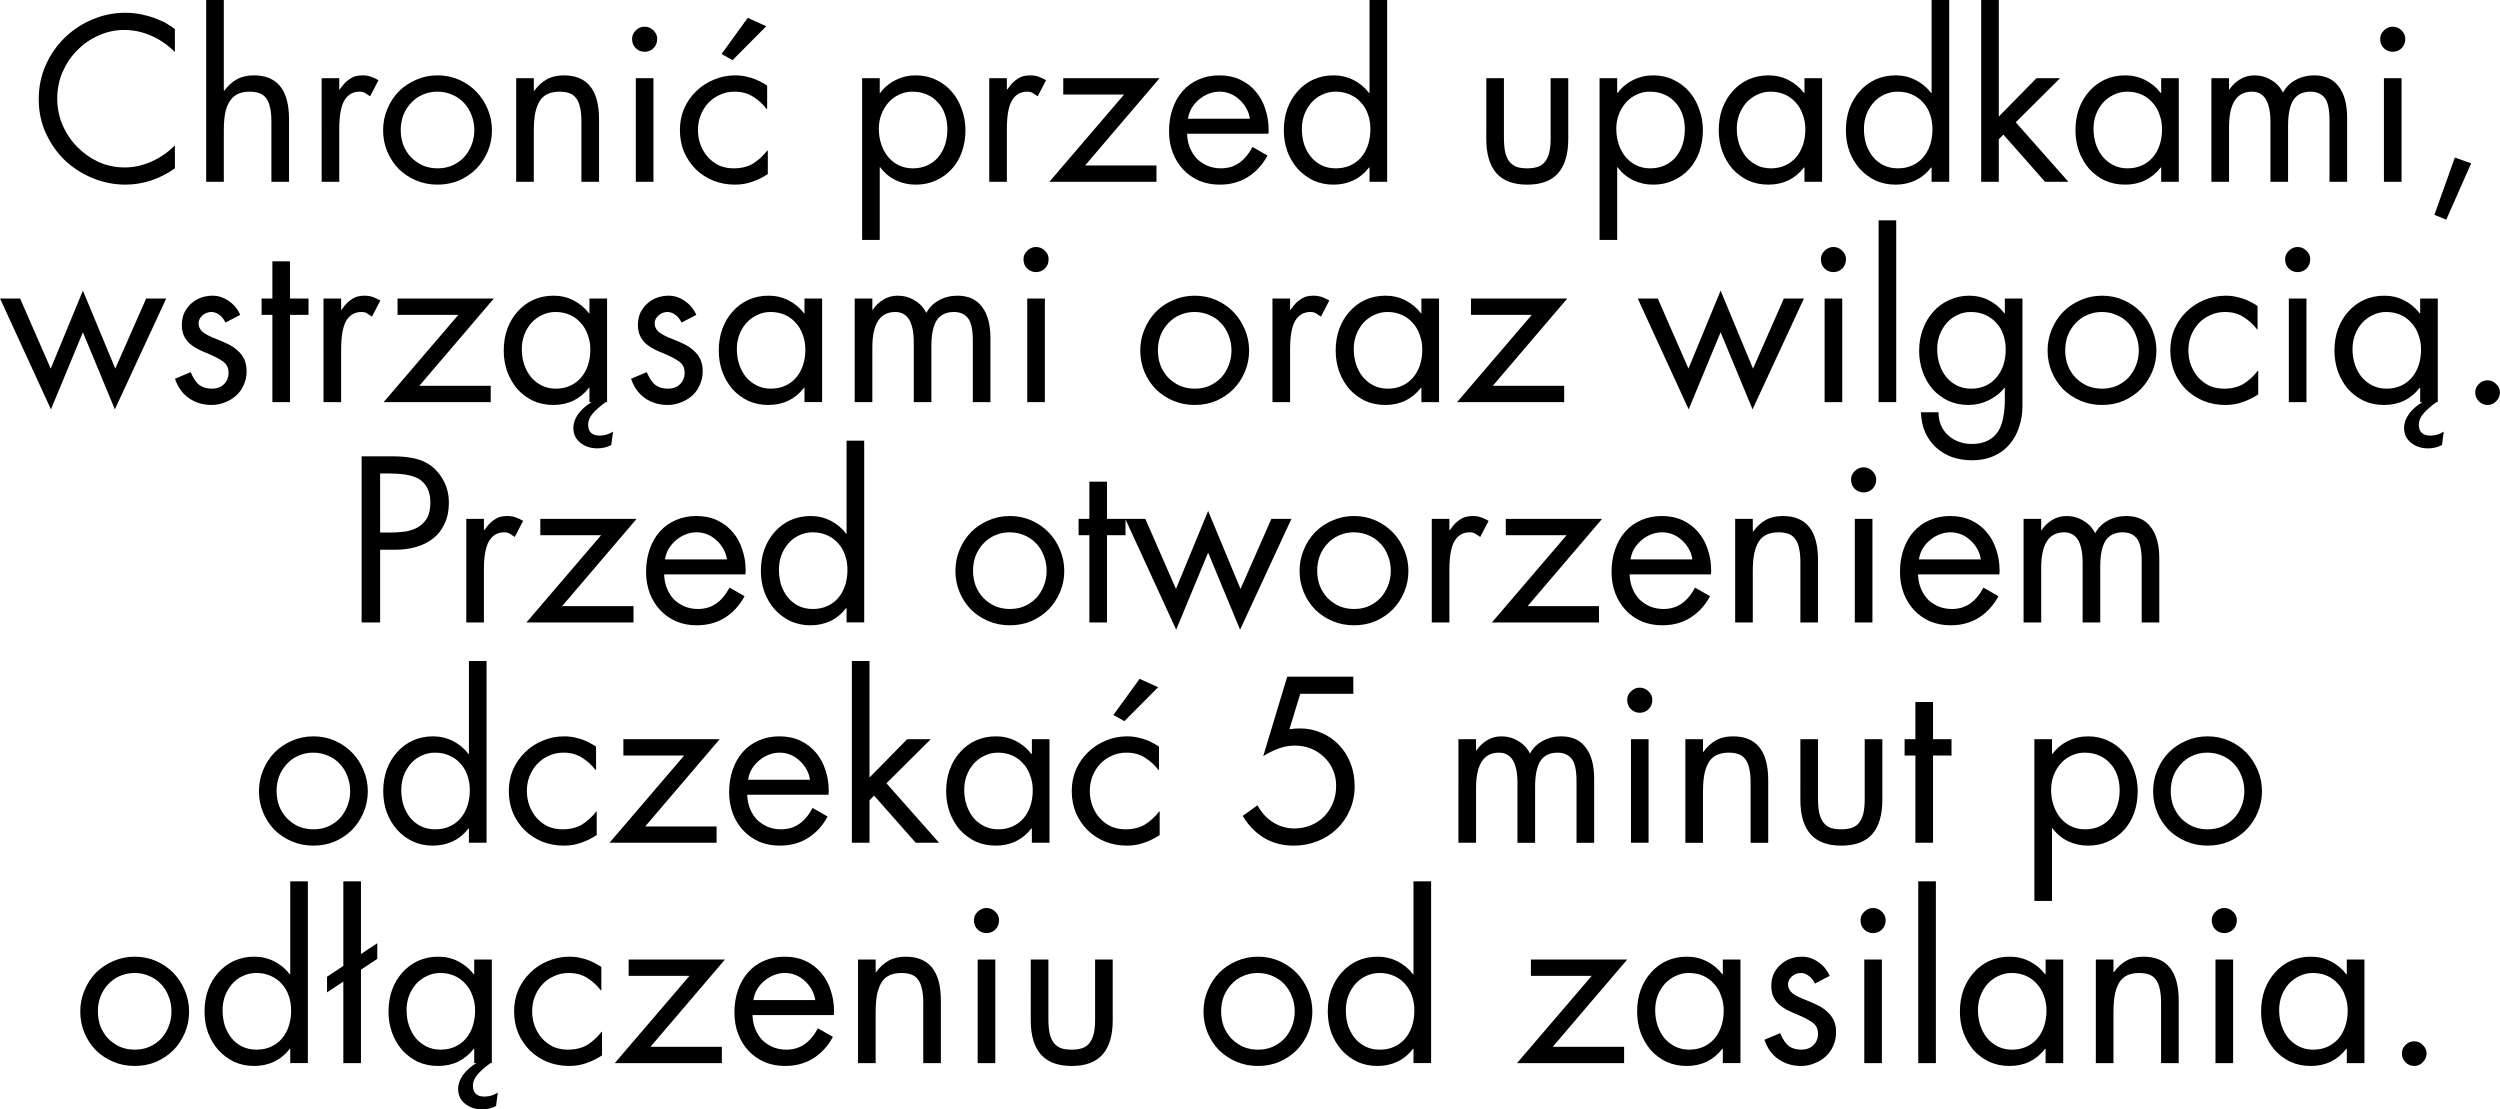 <?xml version="1.0" encoding="UTF-8" standalone="no"?>
<svg
   viewBox="0 0 90.768 40.28"
   width="24.016mm"
   height="10.657mm"
   version="1.1"
   id="svg13"
   xml:space="preserve"
   xmlns="http://www.w3.org/2000/svg"
   xmlns:svg="http://www.w3.org/2000/svg"><desc
     id="desc1">gfsgfdgdg.dxf - scale = 1.000000, origin = (0.000000, 0.000000), method = manual</desc><defs
     id="defs4" /><g
     id="g29"
     style="display:inline"
     transform="translate(-38.092,-66.524)"><g
       id="text26"
       style="font-weight:600;font-size:8px;line-height:1;font-family:'Futura LT Paneuropean';-inkscape-font-specification:'Futura LT Paneuropean, Semi-Bold';text-align:justify;letter-spacing:0px;word-spacing:0px;white-space:pre;stroke:#000000;stroke-width:0;stroke-linecap:square;stroke-linejoin:round"
       transform="translate(-192.143,29.809)"
       aria-label="Chronić przed upadkami, wstrząsami oraz wilgocią. Przed otworzeniem odczekać 5 minut po odłączeniu od zasilania.&#10;"><path
         style="font-weight:normal;-inkscape-font-specification:'Futura LT Paneuropean, Normal';text-align:center;text-anchor:middle"
         d="m 231.639,40.323 q 0,-0.664 0.248,-1.232 0.256,-0.576 0.688,-1 0.432,-0.424 1,-0.664 0.576,-0.248 1.208,-0.248 0.352,0 0.64,0.072 0.296,0.064 0.52,0.16 0.232,0.088 0.392,0.192 0.16,0.096 0.248,0.168 v 0.832 q -0.384,-0.384 -0.864,-0.592 -0.472,-0.208 -0.976,-0.208 -0.488,0 -0.928,0.2 -0.44,0.192 -0.776,0.536 -0.336,0.336 -0.536,0.792 -0.192,0.448 -0.192,0.968 0,0.496 0.192,0.952 0.192,0.448 0.528,0.792 0.336,0.344 0.776,0.552 0.448,0.2 0.952,0.2 0.488,0 0.96,-0.208 0.48,-0.208 0.864,-0.592 v 0.832 q -0.392,0.28 -0.856,0.44 -0.464,0.152 -0.944,0.152 -0.608,0 -1.176,-0.232 -0.568,-0.232 -1.008,-0.64 -0.432,-0.416 -0.696,-0.984 -0.264,-0.568 -0.264,-1.24 z m 6.72,-3.608 v 3.28 l 0.016,0.016 q 0.2,-0.272 0.456,-0.416 0.256,-0.144 0.616,-0.144 1.28,0 1.28,1.592 v 2.272 h -0.64 v -2.192 q 0,-0.328 -0.056,-0.536 -0.048,-0.208 -0.152,-0.328 -0.096,-0.12 -0.248,-0.168 -0.144,-0.048 -0.336,-0.048 -0.224,0 -0.4,0.072 -0.176,0.072 -0.296,0.24 -0.12,0.16 -0.184,0.432 -0.056,0.272 -0.056,0.672 v 1.856 h -0.64 v -6.6 z m 3.552,2.84 h 0.64 v 0.408 h 0.016 q 0.112,-0.16 0.208,-0.256 0.104,-0.096 0.2,-0.152 0.104,-0.064 0.2,-0.08 0.104,-0.024 0.224,-0.024 0.168,0 0.304,0.048 0.136,0.048 0.272,0.128 l -0.304,0.584 q -0.104,-0.072 -0.184,-0.12 -0.072,-0.048 -0.2,-0.048 -0.36,0 -0.552,0.32 -0.184,0.32 -0.184,1.032 v 1.92 h -0.64 z m 2.232,1.888 q 0,-0.408 0.152,-0.768 0.152,-0.368 0.416,-0.64 0.272,-0.272 0.632,-0.424 0.36,-0.16 0.776,-0.16 0.424,0 0.784,0.16 0.36,0.16 0.624,0.432 0.264,0.272 0.416,0.64 0.152,0.36 0.152,0.76 0,0.408 -0.152,0.768 -0.152,0.36 -0.416,0.632 -0.264,0.264 -0.624,0.424 -0.36,0.152 -0.784,0.152 -0.416,0 -0.776,-0.152 -0.36,-0.152 -0.632,-0.416 -0.264,-0.272 -0.416,-0.632 -0.152,-0.36 -0.152,-0.776 z m 0.64,-0.008 q 0,0.296 0.096,0.552 0.104,0.256 0.28,0.44 0.184,0.184 0.424,0.296 0.248,0.104 0.536,0.104 0.296,0 0.536,-0.104 0.248,-0.112 0.424,-0.296 0.176,-0.192 0.272,-0.44 0.104,-0.256 0.104,-0.552 0,-0.288 -0.104,-0.544 -0.096,-0.256 -0.272,-0.44 -0.176,-0.192 -0.424,-0.296 -0.248,-0.112 -0.544,-0.112 -0.288,0 -0.536,0.112 -0.24,0.104 -0.416,0.296 -0.176,0.184 -0.28,0.44 -0.096,0.256 -0.096,0.544 z m 4.832,-1.88 v 0.456 h 0.016 q 0.2,-0.272 0.456,-0.416 0.256,-0.144 0.616,-0.144 1.28,0 1.28,1.592 v 2.272 h -0.64 v -2.192 q 0,-0.328 -0.056,-0.536 -0.048,-0.208 -0.152,-0.328 -0.096,-0.12 -0.248,-0.168 -0.144,-0.048 -0.336,-0.048 -0.232,0 -0.408,0.072 -0.176,0.072 -0.296,0.24 -0.112,0.168 -0.176,0.44 -0.056,0.272 -0.056,0.672 v 1.848 h -0.64 v -3.76 z m 4.344,0 v 3.76 h -0.64 v -3.76 z m -0.776,-1.432 q 0,-0.176 0.136,-0.304 0.136,-0.136 0.32,-0.136 0.184,0 0.32,0.136 0.136,0.128 0.136,0.304 0,0.208 -0.136,0.344 -0.136,0.128 -0.32,0.128 -0.184,0 -0.32,-0.128 -0.136,-0.128 -0.136,-0.344 z m 1.736,3.312 q 0,-0.416 0.152,-0.776 0.16,-0.36 0.432,-0.624 0.272,-0.272 0.64,-0.424 0.368,-0.16 0.784,-0.16 0.224,0 0.416,0.048 0.192,0.04 0.336,0.104 0.152,0.064 0.256,0.128 0.104,0.056 0.152,0.096 v 0.848 h -0.016 q -0.216,-0.28 -0.504,-0.456 -0.28,-0.176 -0.664,-0.176 -0.288,0 -0.528,0.112 -0.24,0.104 -0.424,0.296 -0.176,0.192 -0.28,0.448 -0.096,0.248 -0.096,0.536 0,0.288 0.096,0.544 0.096,0.248 0.264,0.44 0.176,0.192 0.408,0.304 0.24,0.104 0.528,0.104 0.408,0 0.696,-0.168 0.288,-0.176 0.528,-0.48 h 0.016 v 0.856 q -0.28,0.184 -0.568,0.28 -0.288,0.104 -0.624,0.104 -0.416,0 -0.784,-0.144 -0.368,-0.152 -0.64,-0.416 -0.264,-0.264 -0.424,-0.624 -0.152,-0.368 -0.152,-0.8 z m 2.464,-4.072 0.672,0.304 -1.224,1.232 -0.4,-0.224 z m 4.792,2.192 v 0.536 h 0.016 q 0.232,-0.312 0.568,-0.472 0.336,-0.168 0.728,-0.168 0.4,0 0.728,0.16 0.328,0.152 0.568,0.424 0.24,0.272 0.368,0.64 0.136,0.36 0.136,0.768 0,0.416 -0.128,0.784 -0.128,0.36 -0.368,0.624 -0.24,0.264 -0.576,0.416 -0.328,0.152 -0.736,0.152 -0.384,0 -0.72,-0.16 -0.336,-0.16 -0.568,-0.472 h -0.016 v 2.64 h -0.64 v -5.872 z m -0.032,1.84 q 0,0.296 0.088,0.56 0.088,0.256 0.248,0.456 0.16,0.192 0.384,0.304 0.232,0.112 0.512,0.112 0.288,0 0.52,-0.104 0.232,-0.104 0.392,-0.288 0.168,-0.192 0.256,-0.456 0.088,-0.264 0.088,-0.576 0,-0.288 -0.088,-0.536 -0.088,-0.256 -0.256,-0.432 -0.16,-0.184 -0.4,-0.288 -0.232,-0.104 -0.528,-0.104 -0.264,0 -0.488,0.112 -0.224,0.104 -0.384,0.288 -0.16,0.184 -0.256,0.432 -0.088,0.24 -0.088,0.52 z m 4.008,-1.84 h 0.64 v 0.408 h 0.016 q 0.112,-0.16 0.208,-0.256 0.104,-0.096 0.2,-0.152 0.104,-0.064 0.2,-0.08 0.104,-0.024 0.224,-0.024 0.168,0 0.304,0.048 0.136,0.048 0.272,0.128 l -0.304,0.584 q -0.104,-0.072 -0.184,-0.12 -0.072,-0.048 -0.2,-0.048 -0.36,0 -0.552,0.32 -0.184,0.32 -0.184,1.032 v 1.92 h -0.64 z m 2.184,3.76 2.712,-3.168 h -2.208 v -0.592 h 3.496 l -2.704,3.168 h 2.592 v 0.592 z m 4.344,-1.832 q 0,-0.448 0.128,-0.816 0.128,-0.376 0.368,-0.648 0.24,-0.272 0.576,-0.416 0.336,-0.152 0.752,-0.152 0.432,0 0.768,0.16 0.336,0.16 0.56,0.432 0.232,0.272 0.344,0.632 0.12,0.352 0.12,0.744 0,0.04 0,0.064 0,0.024 -0.008,0.088 h -2.952 q 0.008,0.28 0.104,0.512 0.096,0.232 0.256,0.4 0.168,0.16 0.392,0.256 0.224,0.088 0.48,0.088 0.36,0 0.64,-0.184 0.28,-0.184 0.504,-0.592 l 0.544,0.312 q -0.272,0.504 -0.72,0.784 -0.44,0.272 -1.016,0.272 -0.408,0 -0.752,-0.144 -0.336,-0.152 -0.576,-0.408 -0.24,-0.256 -0.376,-0.608 -0.136,-0.36 -0.136,-0.776 z m 0.688,-0.456 h 2.248 q -0.032,-0.216 -0.136,-0.392 -0.104,-0.184 -0.256,-0.312 -0.144,-0.136 -0.328,-0.208 -0.184,-0.072 -0.384,-0.072 -0.192,0 -0.384,0.072 -0.192,0.072 -0.352,0.208 -0.16,0.128 -0.272,0.312 -0.104,0.176 -0.136,0.392 z m 3.48,0.416 q 0,-0.424 0.128,-0.784 0.136,-0.368 0.376,-0.632 0.24,-0.272 0.568,-0.424 0.336,-0.152 0.736,-0.152 0.384,0 0.72,0.168 0.336,0.168 0.568,0.472 h 0.016 v -3.376 h 0.64 v 6.6 h -0.64 v -0.52 h -0.016 q -0.24,0.312 -0.576,0.472 -0.328,0.152 -0.72,0.152 -0.392,0 -0.728,-0.152 -0.328,-0.16 -0.568,-0.424 -0.24,-0.272 -0.376,-0.632 -0.128,-0.36 -0.128,-0.768 z m 0.656,-0.048 q 0,0.296 0.08,0.56 0.088,0.256 0.248,0.456 0.16,0.192 0.384,0.304 0.232,0.112 0.52,0.112 0.288,0 0.52,-0.104 0.232,-0.104 0.392,-0.288 0.168,-0.192 0.256,-0.456 0.088,-0.264 0.088,-0.576 0,-0.288 -0.088,-0.536 -0.088,-0.256 -0.256,-0.432 -0.16,-0.184 -0.4,-0.288 -0.232,-0.104 -0.52,-0.104 -0.264,0 -0.496,0.112 -0.224,0.104 -0.384,0.288 -0.16,0.184 -0.256,0.432 -0.088,0.24 -0.088,0.52 z m 6.696,-1.84 h 0.64 v 2.152 q 0,0.328 0.048,0.544 0.056,0.216 0.16,0.344 0.112,0.128 0.264,0.184 0.16,0.048 0.376,0.048 0.2,0 0.36,-0.048 0.16,-0.048 0.264,-0.168 0.112,-0.128 0.168,-0.336 0.056,-0.216 0.056,-0.536 v -2.184 h 0.64 v 2.208 q 0,0.816 -0.368,1.24 -0.368,0.416 -1.12,0.416 -0.752,0 -1.12,-0.416 -0.368,-0.424 -0.368,-1.24 z m 4.752,0 v 0.536 h 0.016 q 0.232,-0.312 0.568,-0.472 0.336,-0.168 0.728,-0.168 0.4,0 0.728,0.16 0.328,0.152 0.568,0.424 0.24,0.272 0.368,0.64 0.136,0.36 0.136,0.768 0,0.416 -0.128,0.784 -0.128,0.36 -0.368,0.624 -0.24,0.264 -0.576,0.416 -0.328,0.152 -0.736,0.152 -0.384,0 -0.72,-0.16 -0.336,-0.16 -0.568,-0.472 h -0.016 v 2.64 h -0.64 v -5.872 z m -0.032,1.84 q 0,0.296 0.088,0.56 0.088,0.256 0.248,0.456 0.16,0.192 0.384,0.304 0.232,0.112 0.512,0.112 0.288,0 0.52,-0.104 0.232,-0.104 0.392,-0.288 0.168,-0.192 0.256,-0.456 0.088,-0.264 0.088,-0.576 0,-0.288 -0.088,-0.536 -0.088,-0.256 -0.256,-0.432 -0.16,-0.184 -0.4,-0.288 -0.232,-0.104 -0.528,-0.104 -0.264,0 -0.488,0.112 -0.224,0.104 -0.384,0.288 -0.16,0.184 -0.256,0.432 -0.088,0.24 -0.088,0.52 z m 3.72,0.048 q 0,-0.424 0.128,-0.784 0.136,-0.368 0.376,-0.632 0.24,-0.272 0.568,-0.424 0.336,-0.152 0.736,-0.152 0.392,0 0.72,0.168 0.336,0.168 0.568,0.472 h 0.016 v -0.536 h 0.64 v 3.76 h -0.64 v -0.52 h -0.016 q -0.488,0.624 -1.296,0.624 -0.4,0 -0.736,-0.152 -0.328,-0.16 -0.568,-0.424 -0.232,-0.272 -0.368,-0.632 -0.128,-0.36 -0.128,-0.768 z m 0.656,-0.048 q 0,0.296 0.088,0.56 0.088,0.256 0.248,0.456 0.168,0.192 0.392,0.304 0.232,0.112 0.504,0.112 0.288,0 0.52,-0.104 0.232,-0.104 0.392,-0.288 0.168,-0.192 0.256,-0.456 0.088,-0.264 0.088,-0.576 0,-0.288 -0.096,-0.536 -0.088,-0.256 -0.256,-0.432 -0.16,-0.184 -0.392,-0.288 -0.232,-0.104 -0.52,-0.104 -0.264,0 -0.488,0.112 -0.224,0.104 -0.392,0.288 -0.16,0.184 -0.256,0.432 -0.088,0.24 -0.088,0.52 z m 3.96,0.048 q 0,-0.424 0.128,-0.784 0.136,-0.368 0.376,-0.632 0.24,-0.272 0.568,-0.424 0.336,-0.152 0.736,-0.152 0.384,0 0.72,0.168 0.336,0.168 0.568,0.472 h 0.016 v -3.376 h 0.64 v 6.6 h -0.64 v -0.52 h -0.016 q -0.24,0.312 -0.576,0.472 -0.328,0.152 -0.72,0.152 -0.392,0 -0.728,-0.152 -0.328,-0.16 -0.568,-0.424 -0.24,-0.272 -0.376,-0.632 -0.128,-0.36 -0.128,-0.768 z m 0.656,-0.048 q 0,0.296 0.08,0.56 0.088,0.256 0.248,0.456 0.16,0.192 0.384,0.304 0.232,0.112 0.52,0.112 0.288,0 0.52,-0.104 0.232,-0.104 0.392,-0.288 0.168,-0.192 0.256,-0.456 0.088,-0.264 0.088,-0.576 0,-0.288 -0.088,-0.536 -0.088,-0.256 -0.256,-0.432 -0.16,-0.184 -0.4,-0.288 -0.232,-0.104 -0.52,-0.104 -0.264,0 -0.496,0.112 -0.224,0.104 -0.384,0.288 -0.16,0.184 -0.256,0.432 -0.088,0.24 -0.088,0.52 z m 4.896,-4.68 v 4.232 l 1.368,-1.392 h 0.856 l -1.608,1.6 1.912,2.16 h -0.848 l -1.512,-1.712 -0.168,0.168 v 1.544 h -0.64 v -6.6 z m 2.784,4.728 q 0,-0.424 0.128,-0.784 0.136,-0.368 0.376,-0.632 0.24,-0.272 0.568,-0.424 0.336,-0.152 0.736,-0.152 0.392,0 0.72,0.168 0.336,0.168 0.568,0.472 h 0.016 v -0.536 h 0.64 v 3.76 h -0.64 v -0.52 h -0.016 q -0.488,0.624 -1.296,0.624 -0.4,0 -0.736,-0.152 -0.328,-0.16 -0.568,-0.424 -0.232,-0.272 -0.368,-0.632 -0.128,-0.36 -0.128,-0.768 z m 0.656,-0.048 q 0,0.296 0.088,0.56 0.088,0.256 0.248,0.456 0.168,0.192 0.392,0.304 0.232,0.112 0.504,0.112 0.288,0 0.52,-0.104 0.232,-0.104 0.392,-0.288 0.168,-0.192 0.256,-0.456 0.088,-0.264 0.088,-0.576 0,-0.288 -0.096,-0.536 -0.088,-0.256 -0.256,-0.432 -0.16,-0.184 -0.392,-0.288 -0.232,-0.104 -0.52,-0.104 -0.264,0 -0.488,0.112 -0.224,0.104 -0.392,0.288 -0.16,0.184 -0.256,0.432 -0.088,0.24 -0.088,0.52 z m 4.28,-1.84 h 0.64 v 0.408 h 0.016 q 0.152,-0.232 0.384,-0.368 0.232,-0.144 0.52,-0.144 0.336,0 0.608,0.168 0.28,0.16 0.432,0.456 0.16,-0.296 0.456,-0.456 0.304,-0.168 0.672,-0.168 0.6,0 0.896,0.408 0.304,0.4 0.304,1.128 v 2.328 h -0.64 v -2.232 q 0,-0.6 -0.176,-0.816 -0.176,-0.224 -0.512,-0.224 -0.424,0 -0.624,0.304 -0.192,0.304 -0.192,0.936 v 2.032 h -0.64 v -2.168 q 0,-1.104 -0.672,-1.104 -0.832,0 -0.832,1.288 v 1.984 h -0.64 z m 6.904,0 v 3.76 h -0.64 v -3.76 z m -0.776,-1.432 q 0,-0.176 0.136,-0.304 0.136,-0.136 0.32,-0.136 0.184,0 0.32,0.136 0.136,0.128 0.136,0.304 0,0.208 -0.136,0.344 -0.136,0.128 -0.32,0.128 -0.184,0 -0.32,-0.128 -0.136,-0.128 -0.136,-0.344 z m 2.4,6.568 -0.432,-0.176 0.744,-2.08 0.592,0.208 z"
         id="path14" /><path
         style="font-weight:normal;-inkscape-font-specification:'Futura LT Paneuropean, Normal';text-align:center;text-anchor:middle"
         d="m 230.235,47.555 h 0.728 l 1.112,2.544 1.168,-2.832 1.176,2.832 1.12,-2.544 h 0.728 l -1.864,4.024 -1.16,-2.8 -1.16,2.8 z m 6.92,2.672 q 0.144,0.336 0.32,0.472 0.184,0.128 0.448,0.128 0.272,0 0.44,-0.16 0.168,-0.168 0.168,-0.416 0,-0.272 -0.208,-0.416 -0.208,-0.144 -0.536,-0.28 -0.184,-0.072 -0.36,-0.16 -0.168,-0.088 -0.304,-0.2 -0.128,-0.12 -0.208,-0.28 -0.08,-0.168 -0.08,-0.4 0,-0.232 0.08,-0.424 0.088,-0.192 0.24,-0.336 0.152,-0.144 0.352,-0.224 0.208,-0.08 0.448,-0.08 0.304,0 0.584,0.192 0.28,0.192 0.416,0.504 l -0.536,0.28 q -0.088,-0.184 -0.224,-0.28 -0.136,-0.104 -0.288,-0.104 -0.184,0 -0.328,0.128 -0.136,0.12 -0.136,0.288 0,0.176 0.152,0.312 0.16,0.128 0.52,0.264 0.208,0.08 0.4,0.176 0.2,0.096 0.344,0.232 0.152,0.128 0.24,0.312 0.088,0.184 0.088,0.44 0,0.272 -0.104,0.496 -0.096,0.224 -0.272,0.384 -0.176,0.16 -0.408,0.248 -0.232,0.096 -0.488,0.096 -0.464,0 -0.824,-0.248 -0.352,-0.248 -0.504,-0.704 z m 2.968,-2.672 v -1.352 h 0.64 v 1.352 h 0.672 v 0.592 h -0.672 v 3.168 h -0.64 v -3.168 h -0.392 v -0.592 z m 1.856,0 h 0.64 v 0.408 h 0.016 q 0.112,-0.16 0.208,-0.256 0.104,-0.096 0.2,-0.152 0.104,-0.064 0.2,-0.08 0.104,-0.024 0.224,-0.024 0.168,0 0.304,0.048 0.136,0.048 0.272,0.128 l -0.304,0.584 q -0.104,-0.072 -0.184,-0.12 -0.072,-0.048 -0.2,-0.048 -0.36,0 -0.552,0.32 -0.184,0.32 -0.184,1.032 v 1.92 h -0.64 z m 2.184,3.76 2.712,-3.168 h -2.208 v -0.592 h 3.496 l -2.704,3.168 h 2.592 v 0.592 z m 4.36,-1.872 q 0,-0.424 0.128,-0.784 0.136,-0.368 0.376,-0.632 0.24,-0.272 0.568,-0.424 0.336,-0.152 0.736,-0.152 0.392,0 0.72,0.168 0.336,0.168 0.568,0.472 h 0.016 v -0.536 h 0.64 v 3.76 h -0.048 q -0.32,0.232 -0.48,0.424 -0.16,0.192 -0.16,0.392 0,0.4 0.424,0.4 0.256,0 0.48,-0.144 l -0.064,0.488 q -0.24,0.12 -0.504,0.12 -0.368,0 -0.624,-0.208 -0.248,-0.2 -0.248,-0.536 0,-0.256 0.176,-0.504 0.184,-0.248 0.488,-0.432 h -0.08 v -0.52 h -0.016 q -0.488,0.624 -1.296,0.624 -0.4,0 -0.736,-0.152 -0.328,-0.16 -0.568,-0.424 -0.232,-0.272 -0.368,-0.632 -0.128,-0.36 -0.128,-0.768 z m 0.656,-0.048 q 0,0.296 0.088,0.56 0.088,0.256 0.248,0.456 0.168,0.192 0.392,0.304 0.232,0.112 0.504,0.112 0.288,0 0.52,-0.104 0.232,-0.104 0.392,-0.288 0.168,-0.192 0.256,-0.456 0.088,-0.264 0.088,-0.576 0,-0.288 -0.096,-0.536 -0.088,-0.256 -0.256,-0.432 -0.16,-0.184 -0.392,-0.288 -0.232,-0.104 -0.52,-0.104 -0.264,0 -0.488,0.112 -0.224,0.104 -0.392,0.288 -0.16,0.184 -0.256,0.432 -0.088,0.24 -0.088,0.52 z m 4.536,0.832 q 0.144,0.336 0.32,0.472 0.184,0.128 0.448,0.128 0.272,0 0.44,-0.16 0.168,-0.168 0.168,-0.416 0,-0.272 -0.208,-0.416 -0.208,-0.144 -0.536,-0.28 -0.184,-0.072 -0.36,-0.16 -0.168,-0.088 -0.304,-0.2 -0.128,-0.12 -0.208,-0.28 -0.08,-0.168 -0.08,-0.4 0,-0.232 0.08,-0.424 0.088,-0.192 0.24,-0.336 0.152,-0.144 0.352,-0.224 0.208,-0.08 0.448,-0.08 0.304,0 0.584,0.192 0.28,0.192 0.416,0.504 l -0.536,0.28 q -0.088,-0.184 -0.224,-0.28 -0.136,-0.104 -0.288,-0.104 -0.184,0 -0.328,0.128 -0.136,0.12 -0.136,0.288 0,0.176 0.152,0.312 0.16,0.128 0.52,0.264 0.208,0.08 0.4,0.176 0.2,0.096 0.344,0.232 0.152,0.128 0.24,0.312 0.088,0.184 0.088,0.44 0,0.272 -0.104,0.496 -0.096,0.224 -0.272,0.384 -0.176,0.16 -0.408,0.248 -0.232,0.096 -0.488,0.096 -0.464,0 -0.824,-0.248 -0.352,-0.248 -0.504,-0.704 z m 2.616,-0.784 q 0,-0.424 0.128,-0.784 0.136,-0.368 0.376,-0.632 0.24,-0.272 0.568,-0.424 0.336,-0.152 0.736,-0.152 0.392,0 0.72,0.168 0.336,0.168 0.568,0.472 h 0.016 v -0.536 h 0.64 v 3.76 h -0.64 v -0.52 h -0.016 q -0.488,0.624 -1.296,0.624 -0.4,0 -0.736,-0.152 -0.328,-0.16 -0.568,-0.424 -0.232,-0.272 -0.368,-0.632 -0.128,-0.36 -0.128,-0.768 z m 0.656,-0.048 q 0,0.296 0.088,0.56 0.088,0.256 0.248,0.456 0.168,0.192 0.392,0.304 0.232,0.112 0.504,0.112 0.288,0 0.52,-0.104 0.232,-0.104 0.392,-0.288 0.168,-0.192 0.256,-0.456 0.088,-0.264 0.088,-0.576 0,-0.288 -0.096,-0.536 -0.088,-0.256 -0.256,-0.432 -0.16,-0.184 -0.392,-0.288 -0.232,-0.104 -0.52,-0.104 -0.264,0 -0.488,0.112 -0.224,0.104 -0.392,0.288 -0.16,0.184 -0.256,0.432 -0.088,0.24 -0.088,0.52 z m 4.28,-1.84 h 0.64 v 0.408 h 0.016 q 0.152,-0.232 0.384,-0.368 0.232,-0.144 0.52,-0.144 0.336,0 0.608,0.168 0.28,0.16 0.432,0.456 0.16,-0.296 0.456,-0.456 0.304,-0.168 0.672,-0.168 0.6,0 0.896,0.408 0.304,0.4 0.304,1.128 v 2.328 h -0.64 v -2.232 q 0,-0.6 -0.176,-0.816 -0.176,-0.224 -0.512,-0.224 -0.424,0 -0.624,0.304 -0.192,0.304 -0.192,0.936 v 2.032 h -0.64 v -2.168 q 0,-1.104 -0.672,-1.104 -0.832,0 -0.832,1.288 v 1.984 h -0.64 z m 6.904,0 v 3.76 h -0.64 v -3.76 z m -0.776,-1.432 q 0,-0.176 0.136,-0.304 0.136,-0.136 0.32,-0.136 0.184,0 0.32,0.136 0.136,0.128 0.136,0.304 0,0.208 -0.136,0.344 -0.136,0.128 -0.32,0.128 -0.184,0 -0.32,-0.128 -0.136,-0.128 -0.136,-0.344 z m 4.24,3.32 q 0,-0.408 0.152,-0.768 0.152,-0.368 0.416,-0.64 0.272,-0.272 0.632,-0.424 0.36,-0.16 0.776,-0.16 0.424,0 0.784,0.16 0.36,0.16 0.624,0.432 0.264,0.272 0.416,0.64 0.152,0.36 0.152,0.76 0,0.408 -0.152,0.768 -0.152,0.36 -0.416,0.632 -0.264,0.264 -0.624,0.424 -0.36,0.152 -0.784,0.152 -0.416,0 -0.776,-0.152 -0.36,-0.152 -0.632,-0.416 -0.264,-0.272 -0.416,-0.632 -0.152,-0.36 -0.152,-0.776 z m 0.64,-0.008 q 0,0.296 0.096,0.552 0.104,0.256 0.28,0.44 0.184,0.184 0.424,0.296 0.248,0.104 0.536,0.104 0.296,0 0.536,-0.104 0.248,-0.112 0.424,-0.296 0.176,-0.192 0.272,-0.44 0.104,-0.256 0.104,-0.552 0,-0.288 -0.104,-0.544 -0.096,-0.256 -0.272,-0.44 -0.176,-0.192 -0.424,-0.296 -0.248,-0.112 -0.544,-0.112 -0.288,0 -0.536,0.112 -0.24,0.104 -0.416,0.296 -0.176,0.184 -0.28,0.44 -0.096,0.256 -0.096,0.544 z m 4.16,-1.88 h 0.64 v 0.408 h 0.016 q 0.112,-0.16 0.208,-0.256 0.104,-0.096 0.2,-0.152 0.104,-0.064 0.2,-0.08 0.104,-0.024 0.224,-0.024 0.168,0 0.304,0.048 0.136,0.048 0.272,0.128 l -0.304,0.584 q -0.104,-0.072 -0.184,-0.12 -0.072,-0.048 -0.2,-0.048 -0.36,0 -0.552,0.32 -0.184,0.32 -0.184,1.032 v 1.92 h -0.64 z m 2.296,1.888 q 0,-0.424 0.128,-0.784 0.136,-0.368 0.376,-0.632 0.24,-0.272 0.568,-0.424 0.336,-0.152 0.736,-0.152 0.392,0 0.72,0.168 0.336,0.168 0.568,0.472 h 0.016 v -0.536 h 0.64 v 3.76 h -0.64 v -0.52 h -0.016 q -0.488,0.624 -1.296,0.624 -0.4,0 -0.736,-0.152 -0.328,-0.16 -0.568,-0.424 -0.232,-0.272 -0.368,-0.632 -0.128,-0.36 -0.128,-0.768 z m 0.656,-0.048 q 0,0.296 0.088,0.56 0.088,0.256 0.248,0.456 0.168,0.192 0.392,0.304 0.232,0.112 0.504,0.112 0.288,0 0.52,-0.104 0.232,-0.104 0.392,-0.288 0.168,-0.192 0.256,-0.456 0.088,-0.264 0.088,-0.576 0,-0.288 -0.096,-0.536 -0.088,-0.256 -0.256,-0.432 -0.16,-0.184 -0.392,-0.288 -0.232,-0.104 -0.52,-0.104 -0.264,0 -0.488,0.112 -0.224,0.104 -0.392,0.288 -0.16,0.184 -0.256,0.432 -0.088,0.24 -0.088,0.52 z m 3.752,1.92 2.712,-3.168 h -2.208 v -0.592 h 3.496 l -2.704,3.168 h 2.592 v 0.592 z m 6.56,-3.76 h 0.728 l 1.112,2.544 1.168,-2.832 1.176,2.832 1.12,-2.544 h 0.728 l -1.864,4.024 -1.16,-2.8 -1.16,2.8 z m 7.424,0 v 3.76 h -0.64 v -3.76 z m -0.776,-1.432 q 0,-0.176 0.136,-0.304 0.136,-0.136 0.32,-0.136 0.184,0 0.32,0.136 0.136,0.128 0.136,0.304 0,0.208 -0.136,0.344 -0.136,0.128 -0.32,0.128 -0.184,0 -0.32,-0.128 -0.136,-0.128 -0.136,-0.344 z m 2.096,5.192 v -6.6 h 0.64 v 6.6 z m 1.472,-1.864 q 0,-0.424 0.136,-0.784 0.136,-0.368 0.376,-0.632 0.24,-0.272 0.576,-0.424 0.336,-0.16 0.728,-0.16 0.392,0 0.72,0.168 0.328,0.168 0.56,0.472 h 0.016 v -0.536 h 0.64 v 3.896 q 0,0.408 -0.12,0.76 -0.112,0.36 -0.344,0.632 -0.224,0.272 -0.568,0.424 -0.344,0.16 -0.808,0.16 -0.392,0 -0.728,-0.12 -0.328,-0.12 -0.576,-0.352 -0.248,-0.224 -0.392,-0.552 -0.136,-0.32 -0.152,-0.72 h 0.64 q 0,0.264 0.088,0.472 0.096,0.216 0.256,0.36 0.16,0.152 0.376,0.232 0.224,0.088 0.488,0.088 0.36,0 0.592,-0.128 0.232,-0.12 0.368,-0.336 0.136,-0.216 0.184,-0.512 0.056,-0.288 0.056,-0.624 v -0.44 h -0.016 q -0.224,0.288 -0.576,0.456 -0.344,0.168 -0.728,0.168 -0.4,0 -0.736,-0.152 -0.328,-0.16 -0.568,-0.424 -0.232,-0.272 -0.36,-0.632 -0.128,-0.36 -0.128,-0.76 z m 1.888,1.376 q 0.288,0 0.52,-0.104 0.232,-0.104 0.392,-0.296 0.168,-0.192 0.256,-0.448 0.088,-0.264 0.088,-0.576 0,-0.288 -0.088,-0.536 -0.088,-0.256 -0.256,-0.432 -0.168,-0.184 -0.4,-0.288 -0.232,-0.104 -0.52,-0.104 -0.272,0 -0.496,0.112 -0.224,0.104 -0.384,0.288 -0.16,0.184 -0.256,0.432 -0.088,0.24 -0.088,0.52 0,0.296 0.088,0.56 0.088,0.264 0.248,0.456 0.16,0.192 0.384,0.304 0.232,0.112 0.512,0.112 z m 2.776,-1.384 q 0,-0.408 0.152,-0.768 0.152,-0.368 0.416,-0.64 0.272,-0.272 0.632,-0.424 0.36,-0.16 0.776,-0.16 0.424,0 0.784,0.16 0.36,0.16 0.624,0.432 0.264,0.272 0.416,0.64 0.152,0.36 0.152,0.76 0,0.408 -0.152,0.768 -0.152,0.36 -0.416,0.632 -0.264,0.264 -0.624,0.424 -0.36,0.152 -0.784,0.152 -0.416,0 -0.776,-0.152 -0.36,-0.152 -0.632,-0.416 -0.264,-0.272 -0.416,-0.632 -0.152,-0.36 -0.152,-0.776 z m 0.64,-0.008 q 0,0.296 0.096,0.552 0.104,0.256 0.28,0.44 0.184,0.184 0.424,0.296 0.248,0.104 0.536,0.104 0.296,0 0.536,-0.104 0.248,-0.112 0.424,-0.296 0.176,-0.192 0.272,-0.44 0.104,-0.256 0.104,-0.552 0,-0.288 -0.104,-0.544 -0.096,-0.256 -0.272,-0.44 -0.176,-0.192 -0.424,-0.296 -0.248,-0.112 -0.544,-0.112 -0.288,0 -0.536,0.112 -0.24,0.104 -0.416,0.296 -0.176,0.184 -0.28,0.44 -0.096,0.256 -0.096,0.544 z m 3.816,0 q 0,-0.416 0.152,-0.776 0.16,-0.36 0.432,-0.624 0.272,-0.272 0.64,-0.424 0.368,-0.16 0.784,-0.16 0.224,0 0.416,0.048 0.192,0.04 0.336,0.104 0.152,0.064 0.256,0.128 0.104,0.056 0.152,0.096 v 0.848 h -0.016 q -0.216,-0.28 -0.504,-0.456 -0.28,-0.176 -0.664,-0.176 -0.288,0 -0.528,0.112 -0.24,0.104 -0.424,0.296 -0.176,0.192 -0.28,0.448 -0.096,0.248 -0.096,0.536 0,0.288 0.096,0.544 0.096,0.248 0.264,0.44 0.176,0.192 0.408,0.304 0.24,0.104 0.528,0.104 0.408,0 0.696,-0.168 0.288,-0.176 0.528,-0.48 h 0.016 v 0.856 q -0.28,0.184 -0.568,0.28 -0.288,0.104 -0.624,0.104 -0.416,0 -0.784,-0.144 -0.368,-0.152 -0.64,-0.416 -0.264,-0.264 -0.424,-0.624 -0.152,-0.368 -0.152,-0.8 z m 4.944,-1.88 v 3.76 h -0.64 v -3.76 z m -0.776,-1.432 q 0,-0.176 0.136,-0.304 0.136,-0.136 0.32,-0.136 0.184,0 0.32,0.136 0.136,0.128 0.136,0.304 0,0.208 -0.136,0.344 -0.136,0.128 -0.32,0.128 -0.184,0 -0.32,-0.128 -0.136,-0.128 -0.136,-0.344 z m 1.792,3.32 q 0,-0.424 0.128,-0.784 0.136,-0.368 0.376,-0.632 0.24,-0.272 0.568,-0.424 0.336,-0.152 0.736,-0.152 0.392,0 0.72,0.168 0.336,0.168 0.568,0.472 h 0.016 v -0.536 h 0.64 v 3.76 h -0.048 q -0.32,0.232 -0.48,0.424 -0.16,0.192 -0.16,0.392 0,0.4 0.424,0.4 0.256,0 0.48,-0.144 l -0.064,0.488 q -0.24,0.12 -0.504,0.12 -0.368,0 -0.624,-0.208 -0.248,-0.2 -0.248,-0.536 0,-0.256 0.176,-0.504 0.184,-0.248 0.488,-0.432 h -0.08 v -0.52 h -0.016 q -0.488,0.624 -1.296,0.624 -0.4,0 -0.736,-0.152 -0.328,-0.16 -0.568,-0.424 -0.232,-0.272 -0.368,-0.632 -0.128,-0.36 -0.128,-0.768 z m 0.656,-0.048 q 0,0.296 0.088,0.56 0.088,0.256 0.248,0.456 0.168,0.192 0.392,0.304 0.232,0.112 0.504,0.112 0.288,0 0.52,-0.104 0.232,-0.104 0.392,-0.288 0.168,-0.192 0.256,-0.456 0.088,-0.264 0.088,-0.576 0,-0.288 -0.096,-0.536 -0.088,-0.256 -0.256,-0.432 -0.16,-0.184 -0.392,-0.288 -0.232,-0.104 -0.52,-0.104 -0.264,0 -0.488,0.112 -0.224,0.104 -0.392,0.288 -0.16,0.184 -0.256,0.432 -0.088,0.24 -0.088,0.52 z m 4.456,1.568 q 0,-0.176 0.128,-0.304 0.136,-0.136 0.32,-0.136 0.184,0 0.312,0.136 0.136,0.128 0.136,0.304 0,0.184 -0.136,0.32 -0.128,0.136 -0.312,0.136 -0.184,0 -0.32,-0.136 -0.128,-0.136 -0.128,-0.32 z"
         id="path15" /><path
         style="font-weight:normal;-inkscape-font-specification:'Futura LT Paneuropean, Normal';text-align:center;text-anchor:middle"
         d="m 243.363,59.315 v -6.032 h 1.056 q 0.432,0 0.712,0.048 0.28,0.048 0.48,0.136 0.408,0.184 0.664,0.592 0.256,0.4 0.256,0.904 0,0.44 -0.152,0.76 -0.144,0.32 -0.408,0.536 -0.264,0.208 -0.616,0.312 -0.352,0.104 -0.76,0.104 h -0.56 v 2.64 z m 0.672,-3.264 h 0.36 q 0.264,0 0.528,-0.032 0.264,-0.04 0.472,-0.152 0.208,-0.12 0.336,-0.328 0.128,-0.216 0.128,-0.576 0,-0.48 -0.272,-0.744 -0.264,-0.272 -0.96,-0.304 -0.136,-0.008 -0.272,-0.008 -0.136,0 -0.32,0 z m 3.128,-0.496 h 0.64 v 0.408 h 0.016 q 0.112,-0.16 0.208,-0.256 0.104,-0.096 0.2,-0.152 0.104,-0.064 0.2,-0.08 0.104,-0.024 0.224,-0.024 0.168,0 0.304,0.048 0.136,0.048 0.272,0.128 l -0.304,0.584 q -0.104,-0.072 -0.184,-0.12 -0.072,-0.048 -0.2,-0.048 -0.36,0 -0.552,0.32 -0.184,0.32 -0.184,1.032 v 1.92 h -0.64 z m 2.184,3.76 2.712,-3.168 h -2.208 v -0.592 h 3.496 l -2.704,3.168 h 2.592 v 0.592 z m 4.344,-1.832 q 0,-0.448 0.128,-0.816 0.128,-0.376 0.368,-0.648 0.24,-0.272 0.576,-0.416 0.336,-0.152 0.752,-0.152 0.432,0 0.768,0.16 0.336,0.16 0.56,0.432 0.232,0.272 0.344,0.632 0.12,0.352 0.12,0.744 0,0.04 0,0.064 0,0.024 -0.008,0.088 h -2.952 q 0.008,0.28 0.104,0.512 0.096,0.232 0.256,0.4 0.168,0.16 0.392,0.256 0.224,0.088 0.48,0.088 0.36,0 0.64,-0.184 0.28,-0.184 0.504,-0.592 l 0.544,0.312 q -0.272,0.504 -0.72,0.784 -0.44,0.272 -1.016,0.272 -0.408,0 -0.752,-0.144 -0.336,-0.152 -0.576,-0.408 -0.24,-0.256 -0.376,-0.608 -0.136,-0.36 -0.136,-0.776 z m 0.688,-0.456 h 2.248 q -0.032,-0.216 -0.136,-0.392 -0.104,-0.184 -0.256,-0.312 -0.144,-0.136 -0.328,-0.208 -0.184,-0.072 -0.384,-0.072 -0.192,0 -0.384,0.072 -0.192,0.072 -0.352,0.208 -0.16,0.128 -0.272,0.312 -0.104,0.176 -0.136,0.392 z m 3.48,0.416 q 0,-0.424 0.128,-0.784 0.136,-0.368 0.376,-0.632 0.24,-0.272 0.568,-0.424 0.336,-0.152 0.736,-0.152 0.384,0 0.72,0.168 0.336,0.168 0.568,0.472 h 0.016 v -3.376 h 0.64 v 6.6 h -0.64 v -0.52 h -0.016 q -0.24,0.312 -0.576,0.472 -0.328,0.152 -0.72,0.152 -0.392,0 -0.728,-0.152 -0.328,-0.16 -0.568,-0.424 -0.24,-0.272 -0.376,-0.632 -0.128,-0.36 -0.128,-0.768 z m 0.656,-0.048 q 0,0.296 0.08,0.56 0.088,0.256 0.248,0.456 0.16,0.192 0.384,0.304 0.232,0.112 0.52,0.112 0.288,0 0.52,-0.104 0.232,-0.104 0.392,-0.288 0.168,-0.192 0.256,-0.456 0.088,-0.264 0.088,-0.576 0,-0.288 -0.088,-0.536 -0.088,-0.256 -0.256,-0.432 -0.16,-0.184 -0.4,-0.288 -0.232,-0.104 -0.52,-0.104 -0.264,0 -0.496,0.112 -0.224,0.104 -0.384,0.288 -0.16,0.184 -0.256,0.432 -0.088,0.24 -0.088,0.52 z m 6.408,0.048 q 0,-0.408 0.152,-0.768 0.152,-0.368 0.416,-0.64 0.272,-0.272 0.632,-0.424 0.36,-0.16 0.776,-0.16 0.424,0 0.784,0.16 0.36,0.16 0.624,0.432 0.264,0.272 0.416,0.64 0.152,0.36 0.152,0.76 0,0.408 -0.152,0.768 -0.152,0.36 -0.416,0.632 -0.264,0.264 -0.624,0.424 -0.36,0.152 -0.784,0.152 -0.416,0 -0.776,-0.152 -0.36,-0.152 -0.632,-0.416 -0.264,-0.272 -0.416,-0.632 -0.152,-0.36 -0.152,-0.776 z m 0.64,-0.008 q 0,0.296 0.096,0.552 0.104,0.256 0.28,0.44 0.184,0.184 0.424,0.296 0.248,0.104 0.536,0.104 0.296,0 0.536,-0.104 0.248,-0.112 0.424,-0.296 0.176,-0.192 0.272,-0.44 0.104,-0.256 0.104,-0.552 0,-0.288 -0.104,-0.544 -0.096,-0.256 -0.272,-0.44 -0.176,-0.192 -0.424,-0.296 -0.248,-0.112 -0.544,-0.112 -0.288,0 -0.536,0.112 -0.24,0.104 -0.416,0.296 -0.176,0.184 -0.28,0.44 -0.096,0.256 -0.096,0.544 z m 4.224,-1.88 v -1.352 h 0.64 v 1.352 h 0.672 v 0.592 h -0.672 v 3.168 h -0.64 v -3.168 h -0.392 v -0.592 z m 1.304,0 h 0.728 l 1.112,2.544 1.168,-2.832 1.176,2.832 1.12,-2.544 h 0.728 l -1.864,4.024 -1.16,-2.8 -1.16,2.8 z m 6.328,1.888 q 0,-0.408 0.152,-0.768 0.152,-0.368 0.416,-0.64 0.272,-0.272 0.632,-0.424 0.36,-0.16 0.776,-0.16 0.424,0 0.784,0.16 0.36,0.16 0.624,0.432 0.264,0.272 0.416,0.64 0.152,0.36 0.152,0.76 0,0.408 -0.152,0.768 -0.152,0.36 -0.416,0.632 -0.264,0.264 -0.624,0.424 -0.36,0.152 -0.784,0.152 -0.416,0 -0.776,-0.152 -0.36,-0.152 -0.632,-0.416 -0.264,-0.272 -0.416,-0.632 -0.152,-0.36 -0.152,-0.776 z m 0.64,-0.008 q 0,0.296 0.096,0.552 0.104,0.256 0.28,0.44 0.184,0.184 0.424,0.296 0.248,0.104 0.536,0.104 0.296,0 0.536,-0.104 0.248,-0.112 0.424,-0.296 0.176,-0.192 0.272,-0.44 0.104,-0.256 0.104,-0.552 0,-0.288 -0.104,-0.544 -0.096,-0.256 -0.272,-0.44 -0.176,-0.192 -0.424,-0.296 -0.248,-0.112 -0.544,-0.112 -0.288,0 -0.536,0.112 -0.24,0.104 -0.416,0.296 -0.176,0.184 -0.28,0.44 -0.096,0.256 -0.096,0.544 z m 4.16,-1.88 h 0.64 v 0.408 h 0.016 q 0.112,-0.16 0.208,-0.256 0.104,-0.096 0.2,-0.152 0.104,-0.064 0.2,-0.08 0.104,-0.024 0.224,-0.024 0.168,0 0.304,0.048 0.136,0.048 0.272,0.128 l -0.304,0.584 q -0.104,-0.072 -0.184,-0.12 -0.072,-0.048 -0.2,-0.048 -0.36,0 -0.552,0.32 -0.184,0.32 -0.184,1.032 v 1.92 h -0.64 z m 2.184,3.76 2.712,-3.168 h -2.208 v -0.592 h 3.496 l -2.704,3.168 h 2.592 v 0.592 z m 4.344,-1.832 q 0,-0.448 0.128,-0.816 0.128,-0.376 0.368,-0.648 0.24,-0.272 0.576,-0.416 0.336,-0.152 0.752,-0.152 0.432,0 0.768,0.16 0.336,0.16 0.56,0.432 0.232,0.272 0.344,0.632 0.12,0.352 0.12,0.744 0,0.04 0,0.064 0,0.024 -0.008,0.088 h -2.952 q 0.008,0.28 0.104,0.512 0.096,0.232 0.256,0.4 0.168,0.16 0.392,0.256 0.224,0.088 0.48,0.088 0.36,0 0.64,-0.184 0.28,-0.184 0.504,-0.592 l 0.544,0.312 q -0.272,0.504 -0.72,0.784 -0.44,0.272 -1.016,0.272 -0.408,0 -0.752,-0.144 -0.336,-0.152 -0.576,-0.408 -0.24,-0.256 -0.376,-0.608 -0.136,-0.36 -0.136,-0.776 z m 0.688,-0.456 h 2.248 q -0.032,-0.216 -0.136,-0.392 -0.104,-0.184 -0.256,-0.312 -0.144,-0.136 -0.328,-0.208 -0.184,-0.072 -0.384,-0.072 -0.192,0 -0.384,0.072 -0.192,0.072 -0.352,0.208 -0.16,0.128 -0.272,0.312 -0.104,0.176 -0.136,0.392 z m 4.44,-1.472 v 0.456 h 0.016 q 0.2,-0.272 0.456,-0.416 0.256,-0.144 0.616,-0.144 1.28,0 1.28,1.592 v 2.272 h -0.64 v -2.192 q 0,-0.328 -0.056,-0.536 -0.048,-0.208 -0.152,-0.328 -0.096,-0.12 -0.248,-0.168 -0.144,-0.048 -0.336,-0.048 -0.232,0 -0.408,0.072 -0.176,0.072 -0.296,0.24 -0.112,0.168 -0.176,0.44 -0.056,0.272 -0.056,0.672 v 1.848 h -0.64 v -3.76 z m 4.344,0 v 3.76 h -0.64 v -3.76 z m -0.776,-1.432 q 0,-0.176 0.136,-0.304 0.136,-0.136 0.32,-0.136 0.184,0 0.32,0.136 0.136,0.128 0.136,0.304 0,0.208 -0.136,0.344 -0.136,0.128 -0.32,0.128 -0.184,0 -0.32,-0.128 -0.136,-0.128 -0.136,-0.344 z m 1.776,3.36 q 0,-0.448 0.128,-0.816 0.128,-0.376 0.368,-0.648 0.24,-0.272 0.576,-0.416 0.336,-0.152 0.752,-0.152 0.432,0 0.768,0.16 0.336,0.16 0.56,0.432 0.232,0.272 0.344,0.632 0.12,0.352 0.12,0.744 0,0.04 0,0.064 0,0.024 -0.008,0.088 h -2.952 q 0.008,0.28 0.104,0.512 0.096,0.232 0.256,0.4 0.168,0.16 0.392,0.256 0.224,0.088 0.48,0.088 0.36,0 0.64,-0.184 0.28,-0.184 0.504,-0.592 l 0.544,0.312 q -0.272,0.504 -0.72,0.784 -0.44,0.272 -1.016,0.272 -0.408,0 -0.752,-0.144 -0.336,-0.152 -0.576,-0.408 -0.24,-0.256 -0.376,-0.608 -0.136,-0.36 -0.136,-0.776 z m 0.688,-0.456 h 2.248 q -0.032,-0.216 -0.136,-0.392 -0.104,-0.184 -0.256,-0.312 -0.144,-0.136 -0.328,-0.208 -0.184,-0.072 -0.384,-0.072 -0.192,0 -0.384,0.072 -0.192,0.072 -0.352,0.208 -0.16,0.128 -0.272,0.312 -0.104,0.176 -0.136,0.392 z m 3.8,-1.472 h 0.64 v 0.408 h 0.016 q 0.152,-0.232 0.384,-0.368 0.232,-0.144 0.52,-0.144 0.336,0 0.608,0.168 0.28,0.16 0.432,0.456 0.16,-0.296 0.456,-0.456 0.304,-0.168 0.672,-0.168 0.6,0 0.896,0.408 0.304,0.4 0.304,1.128 v 2.328 h -0.64 v -2.232 q 0,-0.6 -0.176,-0.816 -0.176,-0.224 -0.512,-0.224 -0.424,0 -0.624,0.304 -0.192,0.304 -0.192,0.936 v 2.032 h -0.64 v -2.168 q 0,-1.104 -0.672,-1.104 -0.832,0 -0.832,1.288 v 1.984 h -0.64 z"
         id="path16" /><path
         style="font-weight:normal;-inkscape-font-specification:'Futura LT Paneuropean, Normal';text-align:center;text-anchor:middle"
         d="m 239.635,65.443 q 0,-0.408 0.152,-0.768 0.152,-0.368 0.416,-0.64 0.272,-0.272 0.632,-0.424 0.36,-0.16 0.776,-0.16 0.424,0 0.784,0.16 0.36,0.16 0.624,0.432 0.264,0.272 0.416,0.64 0.152,0.36 0.152,0.76 0,0.408 -0.152,0.768 -0.152,0.36 -0.416,0.632 -0.264,0.264 -0.624,0.424 -0.36,0.152 -0.784,0.152 -0.416,0 -0.776,-0.152 -0.36,-0.152 -0.632,-0.416 -0.264,-0.272 -0.416,-0.632 -0.152,-0.36 -0.152,-0.776 z m 0.64,-0.008 q 0,0.296 0.096,0.552 0.104,0.256 0.28,0.44 0.184,0.184 0.424,0.296 0.248,0.104 0.536,0.104 0.296,0 0.536,-0.104 0.248,-0.112 0.424,-0.296 0.176,-0.192 0.272,-0.44 0.104,-0.256 0.104,-0.552 0,-0.288 -0.104,-0.544 -0.096,-0.256 -0.272,-0.44 -0.176,-0.192 -0.424,-0.296 -0.248,-0.112 -0.544,-0.112 -0.288,0 -0.536,0.112 -0.24,0.104 -0.416,0.296 -0.176,0.184 -0.28,0.44 -0.096,0.256 -0.096,0.544 z m 3.872,0.008 q 0,-0.424 0.128,-0.784 0.136,-0.368 0.376,-0.632 0.24,-0.272 0.568,-0.424 0.336,-0.152 0.736,-0.152 0.384,0 0.72,0.168 0.336,0.168 0.568,0.472 h 0.016 v -3.376 h 0.64 v 6.6 h -0.64 v -0.52 h -0.016 q -0.24,0.312 -0.576,0.472 -0.328,0.152 -0.72,0.152 -0.392,0 -0.728,-0.152 -0.328,-0.16 -0.568,-0.424 -0.24,-0.272 -0.376,-0.632 -0.128,-0.36 -0.128,-0.768 z m 0.656,-0.048 q 0,0.296 0.08,0.56 0.088,0.256 0.248,0.456 0.16,0.192 0.384,0.304 0.232,0.112 0.52,0.112 0.288,0 0.52,-0.104 0.232,-0.104 0.392,-0.288 0.168,-0.192 0.256,-0.456 0.088,-0.264 0.088,-0.576 0,-0.288 -0.088,-0.536 -0.088,-0.256 -0.256,-0.432 -0.16,-0.184 -0.4,-0.288 -0.232,-0.104 -0.52,-0.104 -0.264,0 -0.496,0.112 -0.224,0.104 -0.384,0.288 -0.16,0.184 -0.256,0.432 -0.088,0.24 -0.088,0.52 z m 3.904,0.04 q 0,-0.416 0.152,-0.776 0.16,-0.36 0.432,-0.624 0.272,-0.272 0.64,-0.424 0.368,-0.16 0.784,-0.16 0.224,0 0.416,0.048 0.192,0.04 0.336,0.104 0.152,0.064 0.256,0.128 0.104,0.056 0.152,0.096 v 0.848 h -0.016 q -0.216,-0.28 -0.504,-0.456 -0.28,-0.176 -0.664,-0.176 -0.288,0 -0.528,0.112 -0.24,0.104 -0.424,0.296 -0.176,0.192 -0.28,0.448 -0.096,0.248 -0.096,0.536 0,0.288 0.096,0.544 0.096,0.248 0.264,0.44 0.176,0.192 0.408,0.304 0.24,0.104 0.528,0.104 0.408,0 0.696,-0.168 0.288,-0.176 0.528,-0.48 h 0.016 v 0.856 q -0.28,0.184 -0.568,0.28 -0.288,0.104 -0.624,0.104 -0.416,0 -0.784,-0.144 -0.368,-0.152 -0.64,-0.416 -0.264,-0.264 -0.424,-0.624 -0.152,-0.368 -0.152,-0.8 z m 3.656,1.88 2.712,-3.168 h -2.208 v -0.592 h 3.496 l -2.704,3.168 h 2.592 v 0.592 z m 4.344,-1.832 q 0,-0.448 0.128,-0.816 0.128,-0.376 0.368,-0.648 0.24,-0.272 0.576,-0.416 0.336,-0.152 0.752,-0.152 0.432,0 0.768,0.16 0.336,0.16 0.56,0.432 0.232,0.272 0.344,0.632 0.12,0.352 0.12,0.744 0,0.04 0,0.064 0,0.024 -0.008,0.088 h -2.952 q 0.008,0.28 0.104,0.512 0.096,0.232 0.256,0.4 0.168,0.16 0.392,0.256 0.224,0.088 0.48,0.088 0.36,0 0.64,-0.184 0.28,-0.184 0.504,-0.592 l 0.544,0.312 q -0.272,0.504 -0.72,0.784 -0.44,0.272 -1.016,0.272 -0.408,0 -0.752,-0.144 -0.336,-0.152 -0.576,-0.408 -0.24,-0.256 -0.376,-0.608 -0.136,-0.36 -0.136,-0.776 z m 0.688,-0.456 h 2.248 q -0.032,-0.216 -0.136,-0.392 -0.104,-0.184 -0.256,-0.312 -0.144,-0.136 -0.328,-0.208 -0.184,-0.072 -0.384,-0.072 -0.192,0 -0.384,0.072 -0.192,0.072 -0.352,0.208 -0.16,0.128 -0.272,0.312 -0.104,0.176 -0.136,0.392 z m 4.408,-4.312 v 4.232 l 1.368,-1.392 h 0.856 l -1.608,1.6 1.912,2.16 h -0.848 l -1.512,-1.712 -0.168,0.168 v 1.544 h -0.64 v -6.6 z m 2.784,4.728 q 0,-0.424 0.128,-0.784 0.136,-0.368 0.376,-0.632 0.24,-0.272 0.568,-0.424 0.336,-0.152 0.736,-0.152 0.392,0 0.72,0.168 0.336,0.168 0.568,0.472 h 0.016 v -0.536 h 0.64 v 3.76 h -0.64 v -0.52 h -0.016 q -0.488,0.624 -1.296,0.624 -0.4,0 -0.736,-0.152 -0.328,-0.16 -0.568,-0.424 -0.232,-0.272 -0.368,-0.632 -0.128,-0.36 -0.128,-0.768 z m 0.656,-0.048 q 0,0.296 0.088,0.56 0.088,0.256 0.248,0.456 0.168,0.192 0.392,0.304 0.232,0.112 0.504,0.112 0.288,0 0.52,-0.104 0.232,-0.104 0.392,-0.288 0.168,-0.192 0.256,-0.456 0.088,-0.264 0.088,-0.576 0,-0.288 -0.096,-0.536 -0.088,-0.256 -0.256,-0.432 -0.16,-0.184 -0.392,-0.288 -0.232,-0.104 -0.52,-0.104 -0.264,0 -0.488,0.112 -0.224,0.104 -0.392,0.288 -0.16,0.184 -0.256,0.432 -0.088,0.24 -0.088,0.52 z m 3.904,0.04 q 0,-0.416 0.152,-0.776 0.16,-0.36 0.432,-0.624 0.272,-0.272 0.64,-0.424 0.368,-0.16 0.784,-0.16 0.224,0 0.416,0.048 0.192,0.04 0.336,0.104 0.152,0.064 0.256,0.128 0.104,0.056 0.152,0.096 v 0.848 h -0.016 q -0.216,-0.28 -0.504,-0.456 -0.28,-0.176 -0.664,-0.176 -0.288,0 -0.528,0.112 -0.24,0.104 -0.424,0.296 -0.176,0.192 -0.28,0.448 -0.096,0.248 -0.096,0.536 0,0.288 0.096,0.544 0.096,0.248 0.264,0.44 0.176,0.192 0.408,0.304 0.24,0.104 0.528,0.104 0.408,0 0.696,-0.168 0.288,-0.176 0.528,-0.48 h 0.016 v 0.856 q -0.28,0.184 -0.568,0.28 -0.288,0.104 -0.624,0.104 -0.416,0 -0.784,-0.144 -0.368,-0.152 -0.64,-0.416 -0.264,-0.264 -0.424,-0.624 -0.152,-0.368 -0.152,-0.8 z m 2.464,-4.072 0.672,0.304 -1.224,1.232 -0.4,-0.224 z m 4.28,4.592 q 0.224,0.408 0.576,0.624 0.352,0.216 0.76,0.216 0.336,0 0.616,-0.12 0.28,-0.12 0.48,-0.328 0.2,-0.208 0.312,-0.488 0.112,-0.28 0.112,-0.608 0,-0.312 -0.112,-0.576 -0.112,-0.264 -0.32,-0.464 -0.2,-0.2 -0.472,-0.312 -0.272,-0.112 -0.6,-0.112 -0.312,0 -0.6,0.112 -0.28,0.104 -0.544,0.272 l 0.872,-2.888 h 2.4 v 0.624 h -1.928 l -0.392,1.288 q 0.088,-0.016 0.184,-0.024 0.096,-0.008 0.192,-0.008 0.424,0 0.784,0.16 0.36,0.152 0.632,0.432 0.272,0.28 0.424,0.664 0.152,0.384 0.152,0.848 0,0.464 -0.176,0.864 -0.168,0.392 -0.472,0.68 -0.296,0.288 -0.704,0.448 -0.4,0.16 -0.864,0.16 -0.6,0 -1.072,-0.28 -0.472,-0.288 -0.776,-0.8 z m 7.296,-2.4 h 0.64 v 0.408 h 0.016 q 0.152,-0.232 0.384,-0.368 0.232,-0.144 0.52,-0.144 0.336,0 0.608,0.168 0.28,0.16 0.432,0.456 0.16,-0.296 0.456,-0.456 0.304,-0.168 0.672,-0.168 0.6,0 0.896,0.408 0.304,0.4 0.304,1.128 v 2.328 h -0.64 v -2.232 q 0,-0.6 -0.176,-0.816 -0.176,-0.224 -0.512,-0.224 -0.424,0 -0.624,0.304 -0.192,0.304 -0.192,0.936 v 2.032 h -0.64 v -2.168 q 0,-1.104 -0.672,-1.104 -0.832,0 -0.832,1.288 v 1.984 h -0.64 z m 6.904,0 v 3.76 h -0.64 v -3.76 z m -0.776,-1.432 q 0,-0.176 0.136,-0.304 0.136,-0.136 0.32,-0.136 0.184,0 0.32,0.136 0.136,0.128 0.136,0.304 0,0.208 -0.136,0.344 -0.136,0.128 -0.32,0.128 -0.184,0 -0.32,-0.128 -0.136,-0.128 -0.136,-0.344 z m 2.752,1.432 v 0.456 h 0.016 q 0.2,-0.272 0.456,-0.416 0.256,-0.144 0.616,-0.144 1.28,0 1.28,1.592 v 2.272 h -0.64 v -2.192 q 0,-0.328 -0.056,-0.536 -0.048,-0.208 -0.152,-0.328 -0.096,-0.12 -0.248,-0.168 -0.144,-0.048 -0.336,-0.048 -0.232,0 -0.408,0.072 -0.176,0.072 -0.296,0.24 -0.112,0.168 -0.176,0.44 -0.056,0.272 -0.056,0.672 v 1.848 h -0.64 v -3.76 z m 3.536,0 h 0.64 v 2.152 q 0,0.328 0.048,0.544 0.056,0.216 0.16,0.344 0.112,0.128 0.264,0.184 0.16,0.048 0.376,0.048 0.2,0 0.36,-0.048 0.16,-0.048 0.264,-0.168 0.112,-0.128 0.168,-0.336 0.056,-0.216 0.056,-0.536 v -2.184 h 0.64 v 2.208 q 0,0.816 -0.368,1.24 -0.368,0.416 -1.12,0.416 -0.752,0 -1.12,-0.416 -0.368,-0.424 -0.368,-1.24 z m 4.176,0 v -1.352 h 0.64 v 1.352 h 0.672 v 0.592 h -0.672 v 3.168 h -0.64 v -3.168 h -0.392 v -0.592 z m 4.96,0 v 0.536 h 0.016 q 0.232,-0.312 0.568,-0.472 0.336,-0.168 0.728,-0.168 0.4,0 0.728,0.16 0.328,0.152 0.568,0.424 0.24,0.272 0.368,0.64 0.136,0.36 0.136,0.768 0,0.416 -0.128,0.784 -0.128,0.36 -0.368,0.624 -0.24,0.264 -0.576,0.416 -0.328,0.152 -0.736,0.152 -0.384,0 -0.72,-0.16 -0.336,-0.16 -0.568,-0.472 h -0.016 v 2.64 h -0.64 v -5.872 z m -0.032,1.84 q 0,0.296 0.088,0.56 0.088,0.256 0.248,0.456 0.16,0.192 0.384,0.304 0.232,0.112 0.512,0.112 0.288,0 0.52,-0.104 0.232,-0.104 0.392,-0.288 0.168,-0.192 0.256,-0.456 0.088,-0.264 0.088,-0.576 0,-0.288 -0.088,-0.536 -0.088,-0.256 -0.256,-0.432 -0.16,-0.184 -0.4,-0.288 -0.232,-0.104 -0.528,-0.104 -0.264,0 -0.488,0.112 -0.224,0.104 -0.384,0.288 -0.16,0.184 -0.256,0.432 -0.088,0.24 -0.088,0.52 z m 3.704,0.048 q 0,-0.408 0.152,-0.768 0.152,-0.368 0.416,-0.64 0.272,-0.272 0.632,-0.424 0.36,-0.16 0.776,-0.16 0.424,0 0.784,0.16 0.36,0.16 0.624,0.432 0.264,0.272 0.416,0.64 0.152,0.36 0.152,0.76 0,0.408 -0.152,0.768 -0.152,0.36 -0.416,0.632 -0.264,0.264 -0.624,0.424 -0.36,0.152 -0.784,0.152 -0.416,0 -0.776,-0.152 -0.36,-0.152 -0.632,-0.416 -0.264,-0.272 -0.416,-0.632 -0.152,-0.36 -0.152,-0.776 z m 0.64,-0.008 q 0,0.296 0.096,0.552 0.104,0.256 0.28,0.44 0.184,0.184 0.424,0.296 0.248,0.104 0.536,0.104 0.296,0 0.536,-0.104 0.248,-0.112 0.424,-0.296 0.176,-0.192 0.272,-0.44 0.104,-0.256 0.104,-0.552 0,-0.288 -0.104,-0.544 -0.096,-0.256 -0.272,-0.44 -0.176,-0.192 -0.424,-0.296 -0.248,-0.112 -0.544,-0.112 -0.288,0 -0.536,0.112 -0.24,0.104 -0.416,0.296 -0.176,0.184 -0.28,0.44 -0.096,0.256 -0.096,0.544 z"
         id="path17" /><path
         style="font-weight:normal;-inkscape-font-specification:'Futura LT Paneuropean, Normal';text-align:center;text-anchor:middle"
         d="m 233.147,73.443 q 0,-0.408 0.152,-0.768 0.152,-0.368 0.416,-0.64 0.272,-0.272 0.632,-0.424 0.36,-0.16 0.776,-0.16 0.424,0 0.784,0.16 0.36,0.16 0.624,0.432 0.264,0.272 0.416,0.64 0.152,0.36 0.152,0.76 0,0.408 -0.152,0.768 -0.152,0.36 -0.416,0.632 -0.264,0.264 -0.624,0.424 -0.36,0.152 -0.784,0.152 -0.416,0 -0.776,-0.152 -0.36,-0.152 -0.632,-0.416 -0.264,-0.272 -0.416,-0.632 -0.152,-0.36 -0.152,-0.776 z m 0.64,-0.008 q 0,0.296 0.096,0.552 0.104,0.256 0.28,0.44 0.184,0.184 0.424,0.296 0.248,0.104 0.536,0.104 0.296,0 0.536,-0.104 0.248,-0.112 0.424,-0.296 0.176,-0.192 0.272,-0.44 0.104,-0.256 0.104,-0.552 0,-0.288 -0.104,-0.544 -0.096,-0.256 -0.272,-0.44 -0.176,-0.192 -0.424,-0.296 -0.248,-0.112 -0.544,-0.112 -0.288,0 -0.536,0.112 -0.24,0.104 -0.416,0.296 -0.176,0.184 -0.28,0.44 -0.096,0.256 -0.096,0.544 z m 3.872,0.008 q 0,-0.424 0.128,-0.784 0.136,-0.368 0.376,-0.632 0.24,-0.272 0.568,-0.424 0.336,-0.152 0.736,-0.152 0.384,0 0.72,0.168 0.336,0.168 0.568,0.472 h 0.016 v -3.376 h 0.64 v 6.6 h -0.64 v -0.52 h -0.016 q -0.24,0.312 -0.576,0.472 -0.328,0.152 -0.72,0.152 -0.392,0 -0.728,-0.152 -0.328,-0.16 -0.568,-0.424 -0.24,-0.272 -0.376,-0.632 -0.128,-0.36 -0.128,-0.768 z m 0.656,-0.048 q 0,0.296 0.08,0.56 0.088,0.256 0.248,0.456 0.16,0.192 0.384,0.304 0.232,0.112 0.52,0.112 0.288,0 0.52,-0.104 0.232,-0.104 0.392,-0.288 0.168,-0.192 0.256,-0.456 0.088,-0.264 0.088,-0.576 0,-0.288 -0.088,-0.536 -0.088,-0.256 -0.256,-0.432 -0.16,-0.184 -0.4,-0.288 -0.232,-0.104 -0.52,-0.104 -0.264,0 -0.496,0.112 -0.224,0.104 -0.384,0.288 -0.16,0.184 -0.256,0.432 -0.088,0.24 -0.088,0.52 z m 4.384,-1.608 v -3.072 h 0.64 v 2.64 l 0.592,-0.392 v 0.568 l -0.592,0.392 v 3.392 h -0.64 v -2.96 l -0.592,0.392 v -0.568 z m 1.64,1.656 q 0,-0.424 0.128,-0.784 0.136,-0.368 0.376,-0.632 0.24,-0.272 0.568,-0.424 0.336,-0.152 0.736,-0.152 0.392,0 0.72,0.168 0.336,0.168 0.568,0.472 h 0.016 v -0.536 h 0.64 v 3.76 h -0.048 q -0.32,0.232 -0.48,0.424 -0.16,0.192 -0.16,0.392 0,0.4 0.424,0.4 0.256,0 0.48,-0.144 l -0.064,0.488 q -0.24,0.12 -0.504,0.12 -0.368,0 -0.624,-0.208 -0.248,-0.2 -0.248,-0.536 0,-0.256 0.176,-0.504 0.184,-0.248 0.488,-0.432 h -0.08 v -0.52 h -0.016 q -0.488,0.624 -1.296,0.624 -0.4,0 -0.736,-0.152 -0.328,-0.16 -0.568,-0.424 -0.232,-0.272 -0.368,-0.632 -0.128,-0.36 -0.128,-0.768 z m 0.656,-0.048 q 0,0.296 0.088,0.56 0.088,0.256 0.248,0.456 0.168,0.192 0.392,0.304 0.232,0.112 0.504,0.112 0.288,0 0.52,-0.104 0.232,-0.104 0.392,-0.288 0.168,-0.192 0.256,-0.456 0.088,-0.264 0.088,-0.576 0,-0.288 -0.096,-0.536 -0.088,-0.256 -0.256,-0.432 -0.16,-0.184 -0.392,-0.288 -0.232,-0.104 -0.52,-0.104 -0.264,0 -0.488,0.112 -0.224,0.104 -0.392,0.288 -0.16,0.184 -0.256,0.432 -0.088,0.24 -0.088,0.52 z m 3.904,0.04 q 0,-0.416 0.152,-0.776 0.16,-0.36 0.432,-0.624 0.272,-0.272 0.64,-0.424 0.368,-0.16 0.784,-0.16 0.224,0 0.416,0.048 0.192,0.04 0.336,0.104 0.152,0.064 0.256,0.128 0.104,0.056 0.152,0.096 v 0.848 h -0.016 q -0.216,-0.28 -0.504,-0.456 -0.28,-0.176 -0.664,-0.176 -0.288,0 -0.528,0.112 -0.24,0.104 -0.424,0.296 -0.176,0.192 -0.28,0.448 -0.096,0.248 -0.096,0.536 0,0.288 0.096,0.544 0.096,0.248 0.264,0.44 0.176,0.192 0.408,0.304 0.24,0.104 0.528,0.104 0.408,0 0.696,-0.168 0.288,-0.176 0.528,-0.48 h 0.016 v 0.856 q -0.28,0.184 -0.568,0.28 -0.288,0.104 -0.624,0.104 -0.416,0 -0.784,-0.144 -0.368,-0.152 -0.64,-0.416 -0.264,-0.264 -0.424,-0.624 -0.152,-0.368 -0.152,-0.8 z m 3.656,1.88 2.712,-3.168 h -2.208 v -0.592 h 3.496 l -2.704,3.168 h 2.592 v 0.592 z m 4.344,-1.832 q 0,-0.448 0.128,-0.816 0.128,-0.376 0.368,-0.648 0.24,-0.272 0.576,-0.416 0.336,-0.152 0.752,-0.152 0.432,0 0.768,0.16 0.336,0.16 0.56,0.432 0.232,0.272 0.344,0.632 0.12,0.352 0.12,0.744 0,0.04 0,0.064 0,0.024 -0.008,0.088 h -2.952 q 0.008,0.28 0.104,0.512 0.096,0.232 0.256,0.4 0.168,0.16 0.392,0.256 0.224,0.088 0.48,0.088 0.36,0 0.64,-0.184 0.28,-0.184 0.504,-0.592 l 0.544,0.312 q -0.272,0.504 -0.72,0.784 -0.44,0.272 -1.016,0.272 -0.408,0 -0.752,-0.144 -0.336,-0.152 -0.576,-0.408 -0.24,-0.256 -0.376,-0.608 -0.136,-0.36 -0.136,-0.776 z m 0.688,-0.456 h 2.248 q -0.032,-0.216 -0.136,-0.392 -0.104,-0.184 -0.256,-0.312 -0.144,-0.136 -0.328,-0.208 -0.184,-0.072 -0.384,-0.072 -0.192,0 -0.384,0.072 -0.192,0.072 -0.352,0.208 -0.16,0.128 -0.272,0.312 -0.104,0.176 -0.136,0.392 z m 4.44,-1.472 v 0.456 h 0.016 q 0.2,-0.272 0.456,-0.416 0.256,-0.144 0.616,-0.144 1.28,0 1.28,1.592 v 2.272 h -0.64 v -2.192 q 0,-0.328 -0.056,-0.536 -0.048,-0.208 -0.152,-0.328 -0.096,-0.12 -0.248,-0.168 -0.144,-0.048 -0.336,-0.048 -0.232,0 -0.408,0.072 -0.176,0.072 -0.296,0.24 -0.112,0.168 -0.176,0.44 -0.056,0.272 -0.056,0.672 v 1.848 h -0.64 v -3.76 z m 4.344,0 v 3.76 h -0.64 v -3.76 z m -0.776,-1.432 q 0,-0.176 0.136,-0.304 0.136,-0.136 0.32,-0.136 0.184,0 0.32,0.136 0.136,0.128 0.136,0.304 0,0.208 -0.136,0.344 -0.136,0.128 -0.32,0.128 -0.184,0 -0.32,-0.128 -0.136,-0.128 -0.136,-0.344 z m 2.064,1.432 h 0.64 v 2.152 q 0,0.328 0.048,0.544 0.056,0.216 0.16,0.344 0.112,0.128 0.264,0.184 0.16,0.048 0.376,0.048 0.2,0 0.36,-0.048 0.16,-0.048 0.264,-0.168 0.112,-0.128 0.168,-0.336 0.056,-0.216 0.056,-0.536 v -2.184 h 0.64 v 2.208 q 0,0.816 -0.368,1.24 -0.368,0.416 -1.12,0.416 -0.752,0 -1.12,-0.416 -0.368,-0.424 -0.368,-1.24 z m 6.272,1.888 q 0,-0.408 0.152,-0.768 0.152,-0.368 0.416,-0.64 0.272,-0.272 0.632,-0.424 0.36,-0.16 0.776,-0.16 0.424,0 0.784,0.16 0.36,0.16 0.624,0.432 0.264,0.272 0.416,0.64 0.152,0.36 0.152,0.76 0,0.408 -0.152,0.768 -0.152,0.36 -0.416,0.632 -0.264,0.264 -0.624,0.424 -0.36,0.152 -0.784,0.152 -0.416,0 -0.776,-0.152 -0.36,-0.152 -0.632,-0.416 -0.264,-0.272 -0.416,-0.632 -0.152,-0.36 -0.152,-0.776 z m 0.64,-0.008 q 0,0.296 0.096,0.552 0.104,0.256 0.28,0.44 0.184,0.184 0.424,0.296 0.248,0.104 0.536,0.104 0.296,0 0.536,-0.104 0.248,-0.112 0.424,-0.296 0.176,-0.192 0.272,-0.44 0.104,-0.256 0.104,-0.552 0,-0.288 -0.104,-0.544 -0.096,-0.256 -0.272,-0.44 -0.176,-0.192 -0.424,-0.296 -0.248,-0.112 -0.544,-0.112 -0.288,0 -0.536,0.112 -0.24,0.104 -0.416,0.296 -0.176,0.184 -0.28,0.44 -0.096,0.256 -0.096,0.544 z m 3.872,0.008 q 0,-0.424 0.128,-0.784 0.136,-0.368 0.376,-0.632 0.24,-0.272 0.568,-0.424 0.336,-0.152 0.736,-0.152 0.384,0 0.72,0.168 0.336,0.168 0.568,0.472 h 0.016 v -3.376 h 0.64 v 6.6 h -0.64 v -0.52 h -0.016 q -0.24,0.312 -0.576,0.472 -0.328,0.152 -0.72,0.152 -0.392,0 -0.728,-0.152 -0.328,-0.16 -0.568,-0.424 -0.24,-0.272 -0.376,-0.632 -0.128,-0.36 -0.128,-0.768 z m 0.656,-0.048 q 0,0.296 0.08,0.56 0.088,0.256 0.248,0.456 0.16,0.192 0.384,0.304 0.232,0.112 0.52,0.112 0.288,0 0.52,-0.104 0.232,-0.104 0.392,-0.288 0.168,-0.192 0.256,-0.456 0.088,-0.264 0.088,-0.576 0,-0.288 -0.088,-0.536 -0.088,-0.256 -0.256,-0.432 -0.16,-0.184 -0.4,-0.288 -0.232,-0.104 -0.52,-0.104 -0.264,0 -0.496,0.112 -0.224,0.104 -0.384,0.288 -0.16,0.184 -0.256,0.432 -0.088,0.24 -0.088,0.52 z m 6.216,1.92 2.712,-3.168 h -2.208 v -0.592 h 3.496 l -2.704,3.168 h 2.592 v 0.592 z m 4.36,-1.872 q 0,-0.424 0.128,-0.784 0.136,-0.368 0.376,-0.632 0.24,-0.272 0.568,-0.424 0.336,-0.152 0.736,-0.152 0.392,0 0.72,0.168 0.336,0.168 0.568,0.472 h 0.016 v -0.536 h 0.64 v 3.76 h -0.64 v -0.52 h -0.016 q -0.488,0.624 -1.296,0.624 -0.4,0 -0.736,-0.152 -0.328,-0.16 -0.568,-0.424 -0.232,-0.272 -0.368,-0.632 -0.128,-0.36 -0.128,-0.768 z m 0.656,-0.048 q 0,0.296 0.088,0.56 0.088,0.256 0.248,0.456 0.168,0.192 0.392,0.304 0.232,0.112 0.504,0.112 0.288,0 0.52,-0.104 0.232,-0.104 0.392,-0.288 0.168,-0.192 0.256,-0.456 0.088,-0.264 0.088,-0.576 0,-0.288 -0.096,-0.536 -0.088,-0.256 -0.256,-0.432 -0.16,-0.184 -0.392,-0.288 -0.232,-0.104 -0.52,-0.104 -0.264,0 -0.488,0.112 -0.224,0.104 -0.392,0.288 -0.16,0.184 -0.256,0.432 -0.088,0.24 -0.088,0.52 z m 4.536,0.832 q 0.144,0.336 0.32,0.472 0.184,0.128 0.448,0.128 0.272,0 0.44,-0.16 0.168,-0.168 0.168,-0.416 0,-0.272 -0.208,-0.416 -0.208,-0.144 -0.536,-0.28 -0.184,-0.072 -0.36,-0.16 -0.168,-0.088 -0.304,-0.2 -0.128,-0.12 -0.208,-0.28 -0.08,-0.168 -0.08,-0.4 0,-0.232 0.08,-0.424 0.088,-0.192 0.24,-0.336 0.152,-0.144 0.352,-0.224 0.208,-0.08 0.448,-0.08 0.304,0 0.584,0.192 0.28,0.192 0.416,0.504 l -0.536,0.28 q -0.088,-0.184 -0.224,-0.28 -0.136,-0.104 -0.288,-0.104 -0.184,0 -0.328,0.128 -0.136,0.12 -0.136,0.288 0,0.176 0.152,0.312 0.16,0.128 0.52,0.264 0.208,0.08 0.4,0.176 0.2,0.096 0.344,0.232 0.152,0.128 0.24,0.312 0.088,0.184 0.088,0.44 0,0.272 -0.104,0.496 -0.096,0.224 -0.272,0.384 -0.176,0.16 -0.408,0.248 -0.232,0.096 -0.488,0.096 -0.464,0 -0.824,-0.248 -0.352,-0.248 -0.504,-0.704 z m 3.696,-2.672 v 3.76 h -0.64 v -3.76 z m -0.776,-1.432 q 0,-0.176 0.136,-0.304 0.136,-0.136 0.32,-0.136 0.184,0 0.32,0.136 0.136,0.128 0.136,0.304 0,0.208 -0.136,0.344 -0.136,0.128 -0.32,0.128 -0.184,0 -0.32,-0.128 -0.136,-0.128 -0.136,-0.344 z m 2.096,5.192 v -6.6 h 0.64 v 6.6 z m 1.512,-1.872 q 0,-0.424 0.128,-0.784 0.136,-0.368 0.376,-0.632 0.24,-0.272 0.568,-0.424 0.336,-0.152 0.736,-0.152 0.392,0 0.72,0.168 0.336,0.168 0.568,0.472 h 0.016 v -0.536 h 0.64 v 3.76 h -0.64 v -0.52 h -0.016 q -0.488,0.624 -1.296,0.624 -0.4,0 -0.736,-0.152 -0.328,-0.16 -0.568,-0.424 -0.232,-0.272 -0.368,-0.632 -0.128,-0.36 -0.128,-0.768 z m 0.656,-0.048 q 0,0.296 0.088,0.56 0.088,0.256 0.248,0.456 0.168,0.192 0.392,0.304 0.232,0.112 0.504,0.112 0.288,0 0.52,-0.104 0.232,-0.104 0.392,-0.288 0.168,-0.192 0.256,-0.456 0.088,-0.264 0.088,-0.576 0,-0.288 -0.096,-0.536 -0.088,-0.256 -0.256,-0.432 -0.16,-0.184 -0.392,-0.288 -0.232,-0.104 -0.52,-0.104 -0.264,0 -0.488,0.112 -0.224,0.104 -0.392,0.288 -0.16,0.184 -0.256,0.432 -0.088,0.24 -0.088,0.52 z m 4.92,-1.84 v 0.456 h 0.016 q 0.2,-0.272 0.456,-0.416 0.256,-0.144 0.616,-0.144 1.28,0 1.28,1.592 v 2.272 h -0.64 v -2.192 q 0,-0.328 -0.056,-0.536 -0.048,-0.208 -0.152,-0.328 -0.096,-0.12 -0.248,-0.168 -0.144,-0.048 -0.336,-0.048 -0.232,0 -0.408,0.072 -0.176,0.072 -0.296,0.24 -0.112,0.168 -0.176,0.44 -0.056,0.272 -0.056,0.672 v 1.848 h -0.64 v -3.76 z m 4.344,0 v 3.76 h -0.64 v -3.76 z m -0.776,-1.432 q 0,-0.176 0.136,-0.304 0.136,-0.136 0.32,-0.136 0.184,0 0.32,0.136 0.136,0.128 0.136,0.304 0,0.208 -0.136,0.344 -0.136,0.128 -0.32,0.128 -0.184,0 -0.32,-0.128 -0.136,-0.128 -0.136,-0.344 z m 1.792,3.32 q 0,-0.424 0.128,-0.784 0.136,-0.368 0.376,-0.632 0.24,-0.272 0.568,-0.424 0.336,-0.152 0.736,-0.152 0.392,0 0.72,0.168 0.336,0.168 0.568,0.472 h 0.016 v -0.536 h 0.64 v 3.76 h -0.64 v -0.52 h -0.016 q -0.488,0.624 -1.296,0.624 -0.4,0 -0.736,-0.152 -0.328,-0.16 -0.568,-0.424 -0.232,-0.272 -0.368,-0.632 -0.128,-0.36 -0.128,-0.768 z m 0.656,-0.048 q 0,0.296 0.088,0.56 0.088,0.256 0.248,0.456 0.168,0.192 0.392,0.304 0.232,0.112 0.504,0.112 0.288,0 0.52,-0.104 0.232,-0.104 0.392,-0.288 0.168,-0.192 0.256,-0.456 0.088,-0.264 0.088,-0.576 0,-0.288 -0.096,-0.536 -0.088,-0.256 -0.256,-0.432 -0.16,-0.184 -0.392,-0.288 -0.232,-0.104 -0.52,-0.104 -0.264,0 -0.488,0.112 -0.224,0.104 -0.392,0.288 -0.16,0.184 -0.256,0.432 -0.088,0.24 -0.088,0.52 z m 4.456,1.568 q 0,-0.176 0.128,-0.304 0.136,-0.136 0.32,-0.136 0.184,0 0.312,0.136 0.136,0.128 0.136,0.304 0,0.184 -0.136,0.32 -0.128,0.136 -0.312,0.136 -0.184,0 -0.32,-0.136 -0.128,-0.136 -0.128,-0.32 z"
         id="path20" /></g></g></svg>
